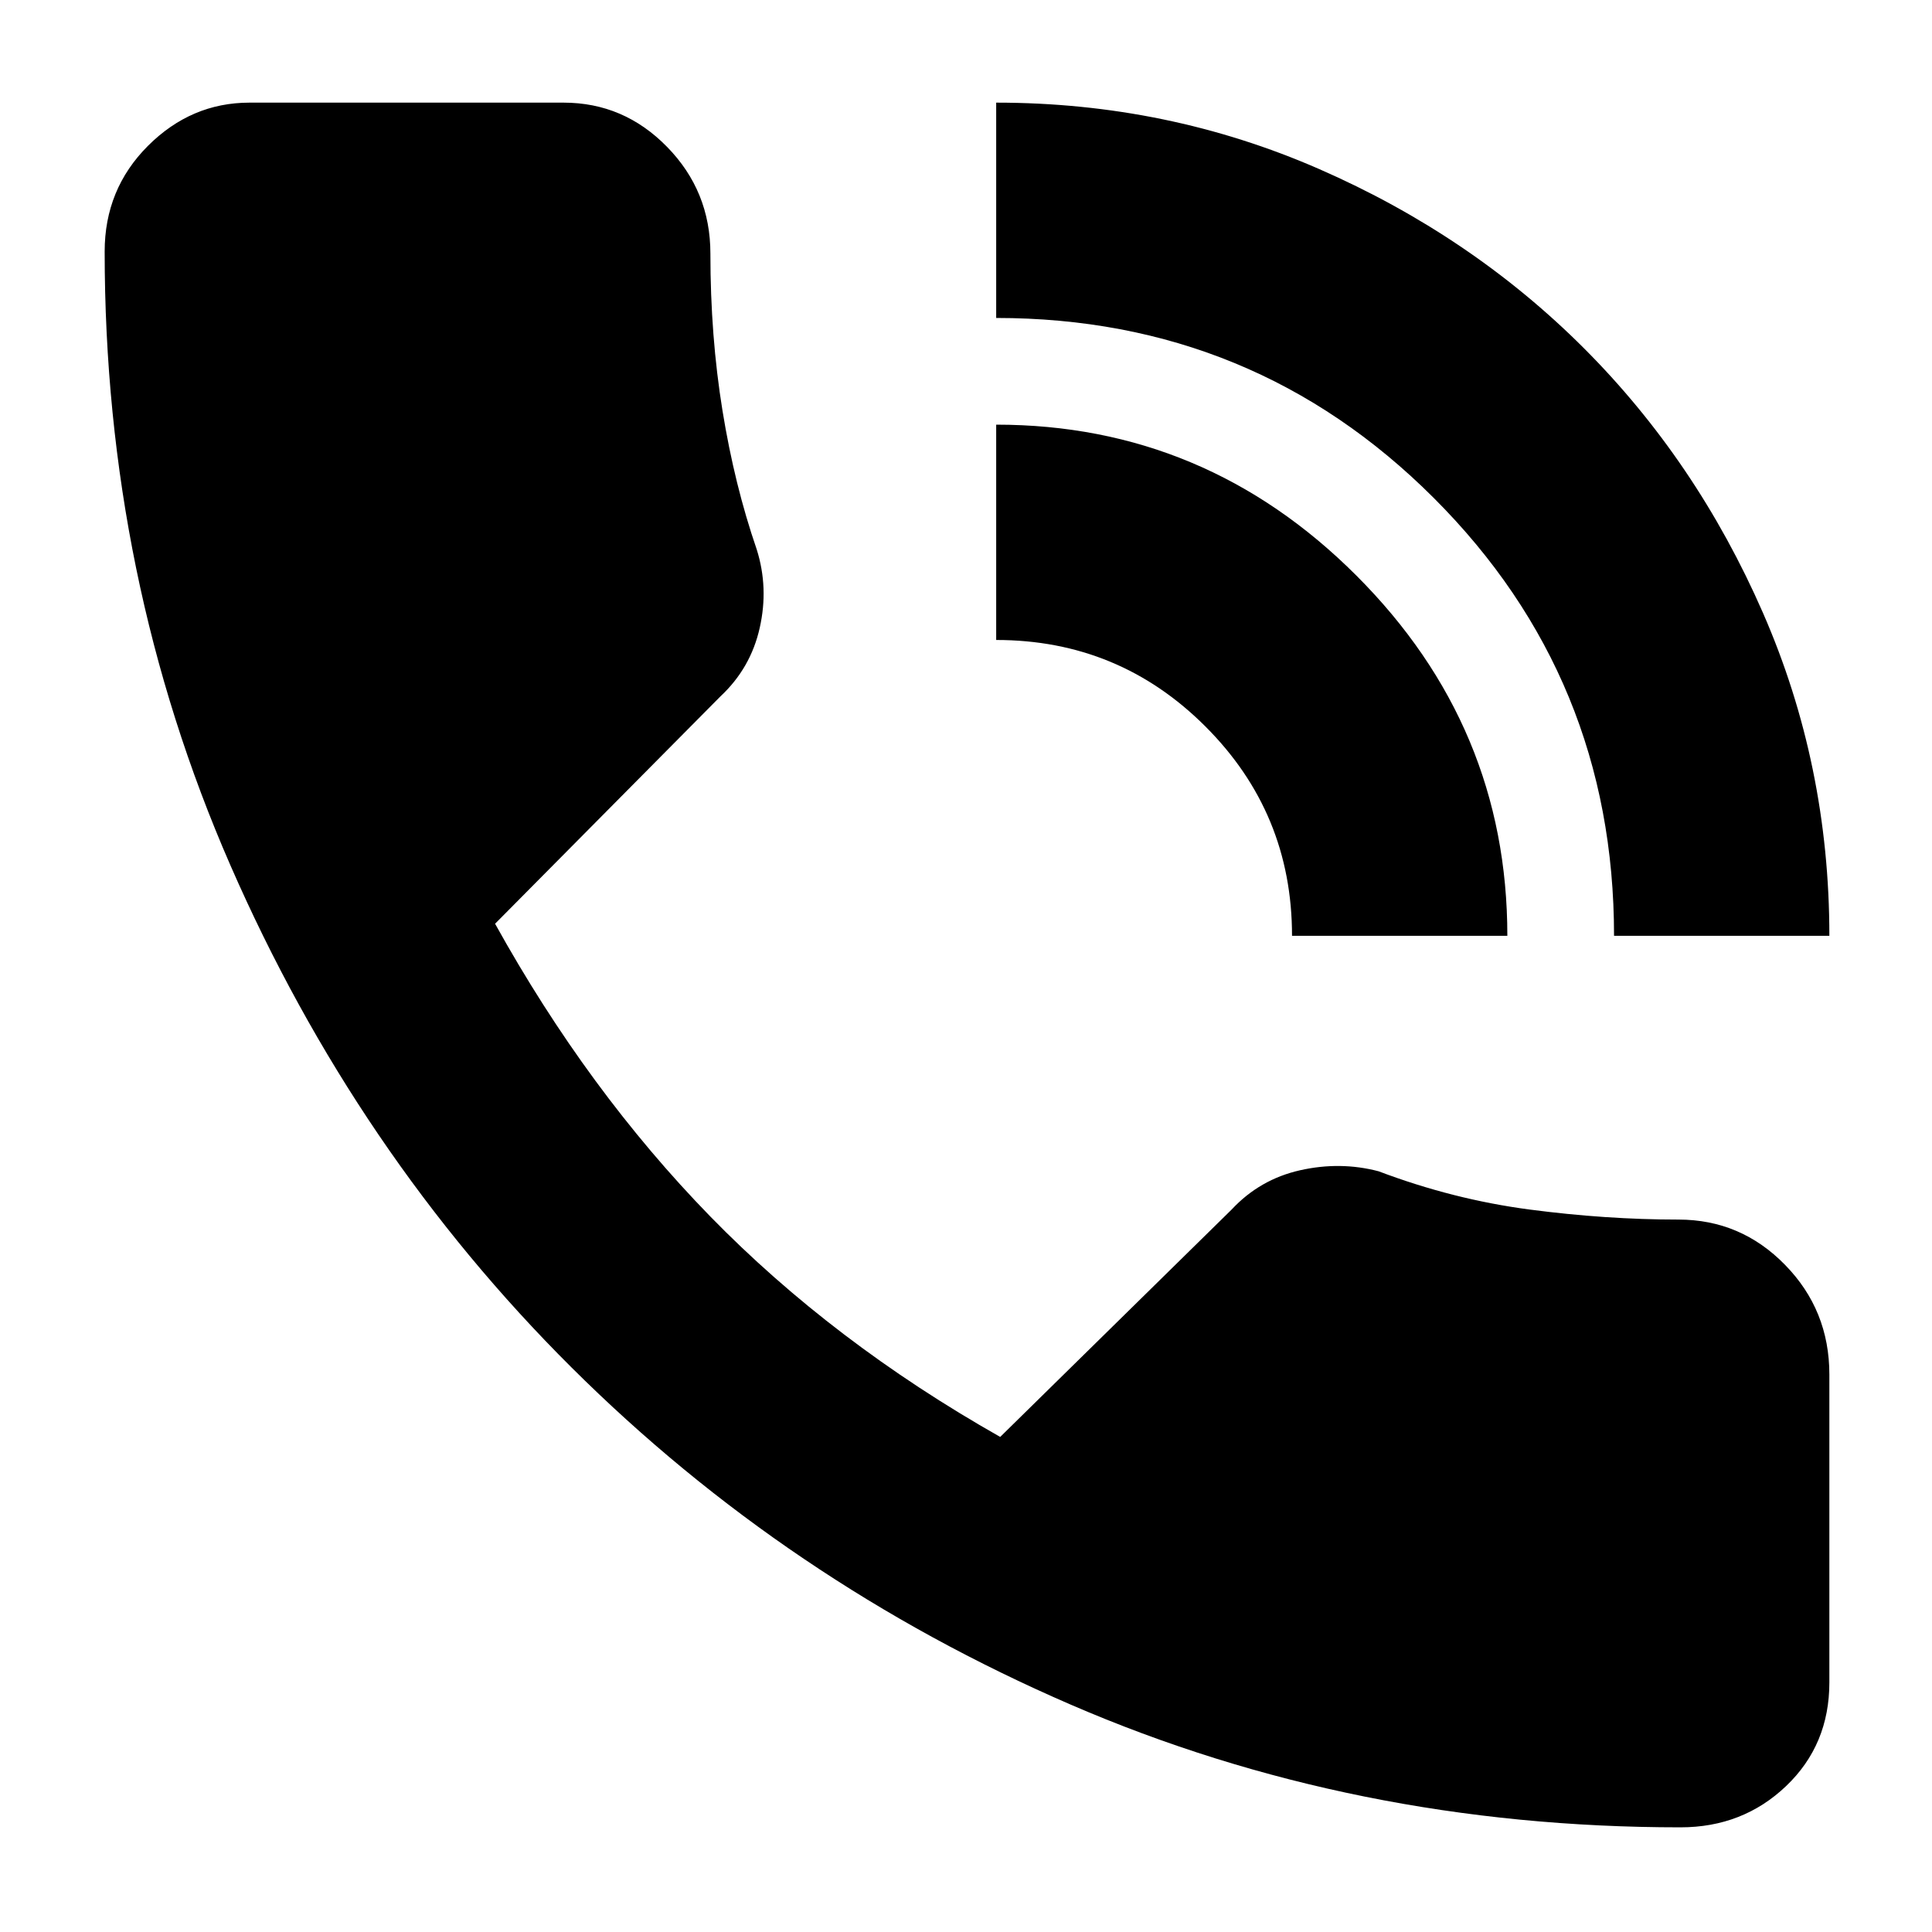 <svg xmlns="http://www.w3.org/2000/svg" height="40" width="40"><path d="M34.792 37.833q-6.75 0-12.625-2.541-5.875-2.542-10.334-6.98-4.458-4.437-7.062-10.395-2.604-5.959-2.604-12.709 0-1.291.895-2.187.896-.896 2.105-.896h6.5q1.25 0 2.145.917.896.916.896 2.208 0 1.708.25 3.25t.709 2.875q.25.792.062 1.625-.187.833-.812 1.417l-4.667 4.708q1.917 3.458 4.458 6.063 2.542 2.604 6 4.562l4.792-4.708q.583-.625 1.417-.813.833-.187 1.625.021 1.541.583 3.125.792 1.583.208 3.083.208 1.292 0 2.208.938.917.937.917 2.27v6.375q0 1.292-.896 2.146-.896.854-2.187.854Zm-1.375-18.458q0-5.333-3.729-9.062-3.73-3.73-9.063-3.73V2.125q3.542 0 6.687 1.375 3.146 1.375 5.48 3.708 2.333 2.334 3.708 5.48 1.375 3.145 1.375 6.687Zm-6.667 0q0-2.542-1.792-4.333-1.791-1.792-4.333-1.792V8.792q4.333 0 7.458 3.125t3.125 7.458Z"/></svg>